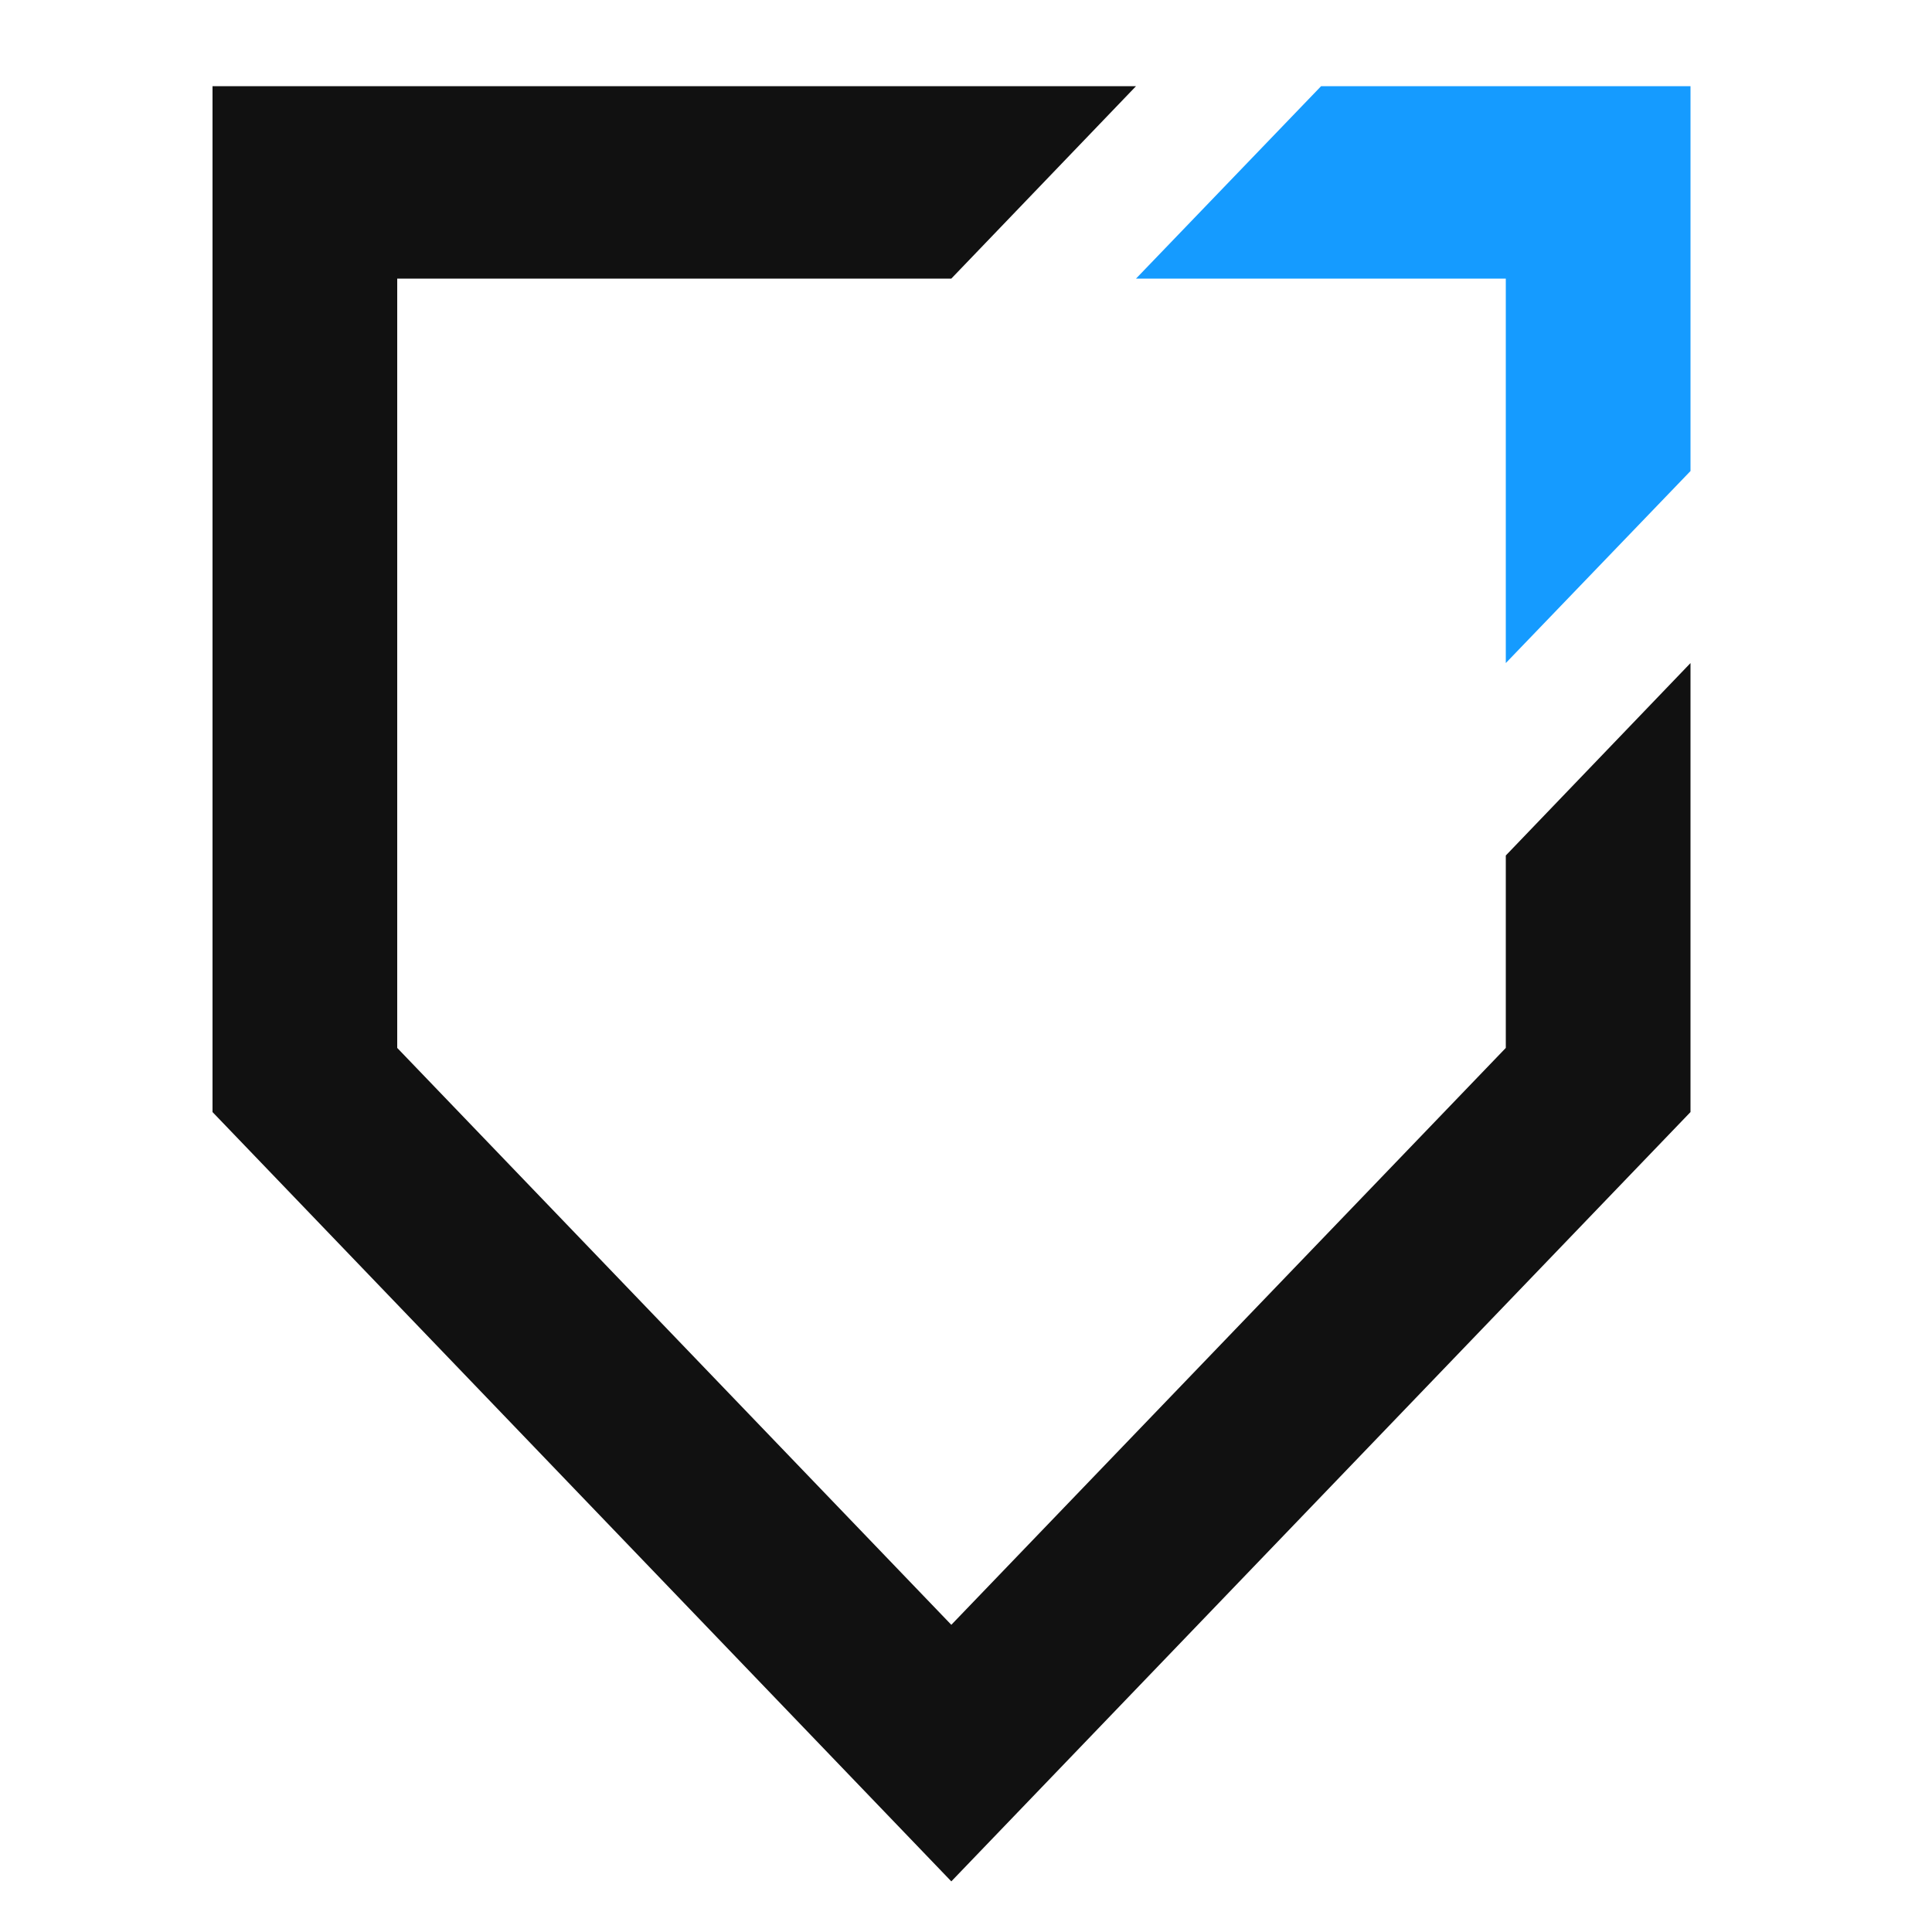 <svg xmlns="http://www.w3.org/2000/svg" viewBox="0 0 50 50"><defs><style>.cls-1{fill:#159bff;}.cls-2{fill:#111111;}</style></defs><title>kinetic isolated logo</title><g id="Make2D::visible::tangents"><polygon class="cls-1" points="38.97 7.21 38.97 17.16 43.75 12.19 43.75 2.23 34.19 2.23 29.4 7.21 38.97 7.21"/><polygon class="cls-2" points="38.97 22.14 38.97 27.12 24.62 42.05 10.28 27.12 10.28 7.21 24.62 7.21 29.4 2.23 5.5 2.23 5.5 28.78 24.62 48.69 43.75 28.78 43.75 17.16 38.97 22.14"/></g></svg>